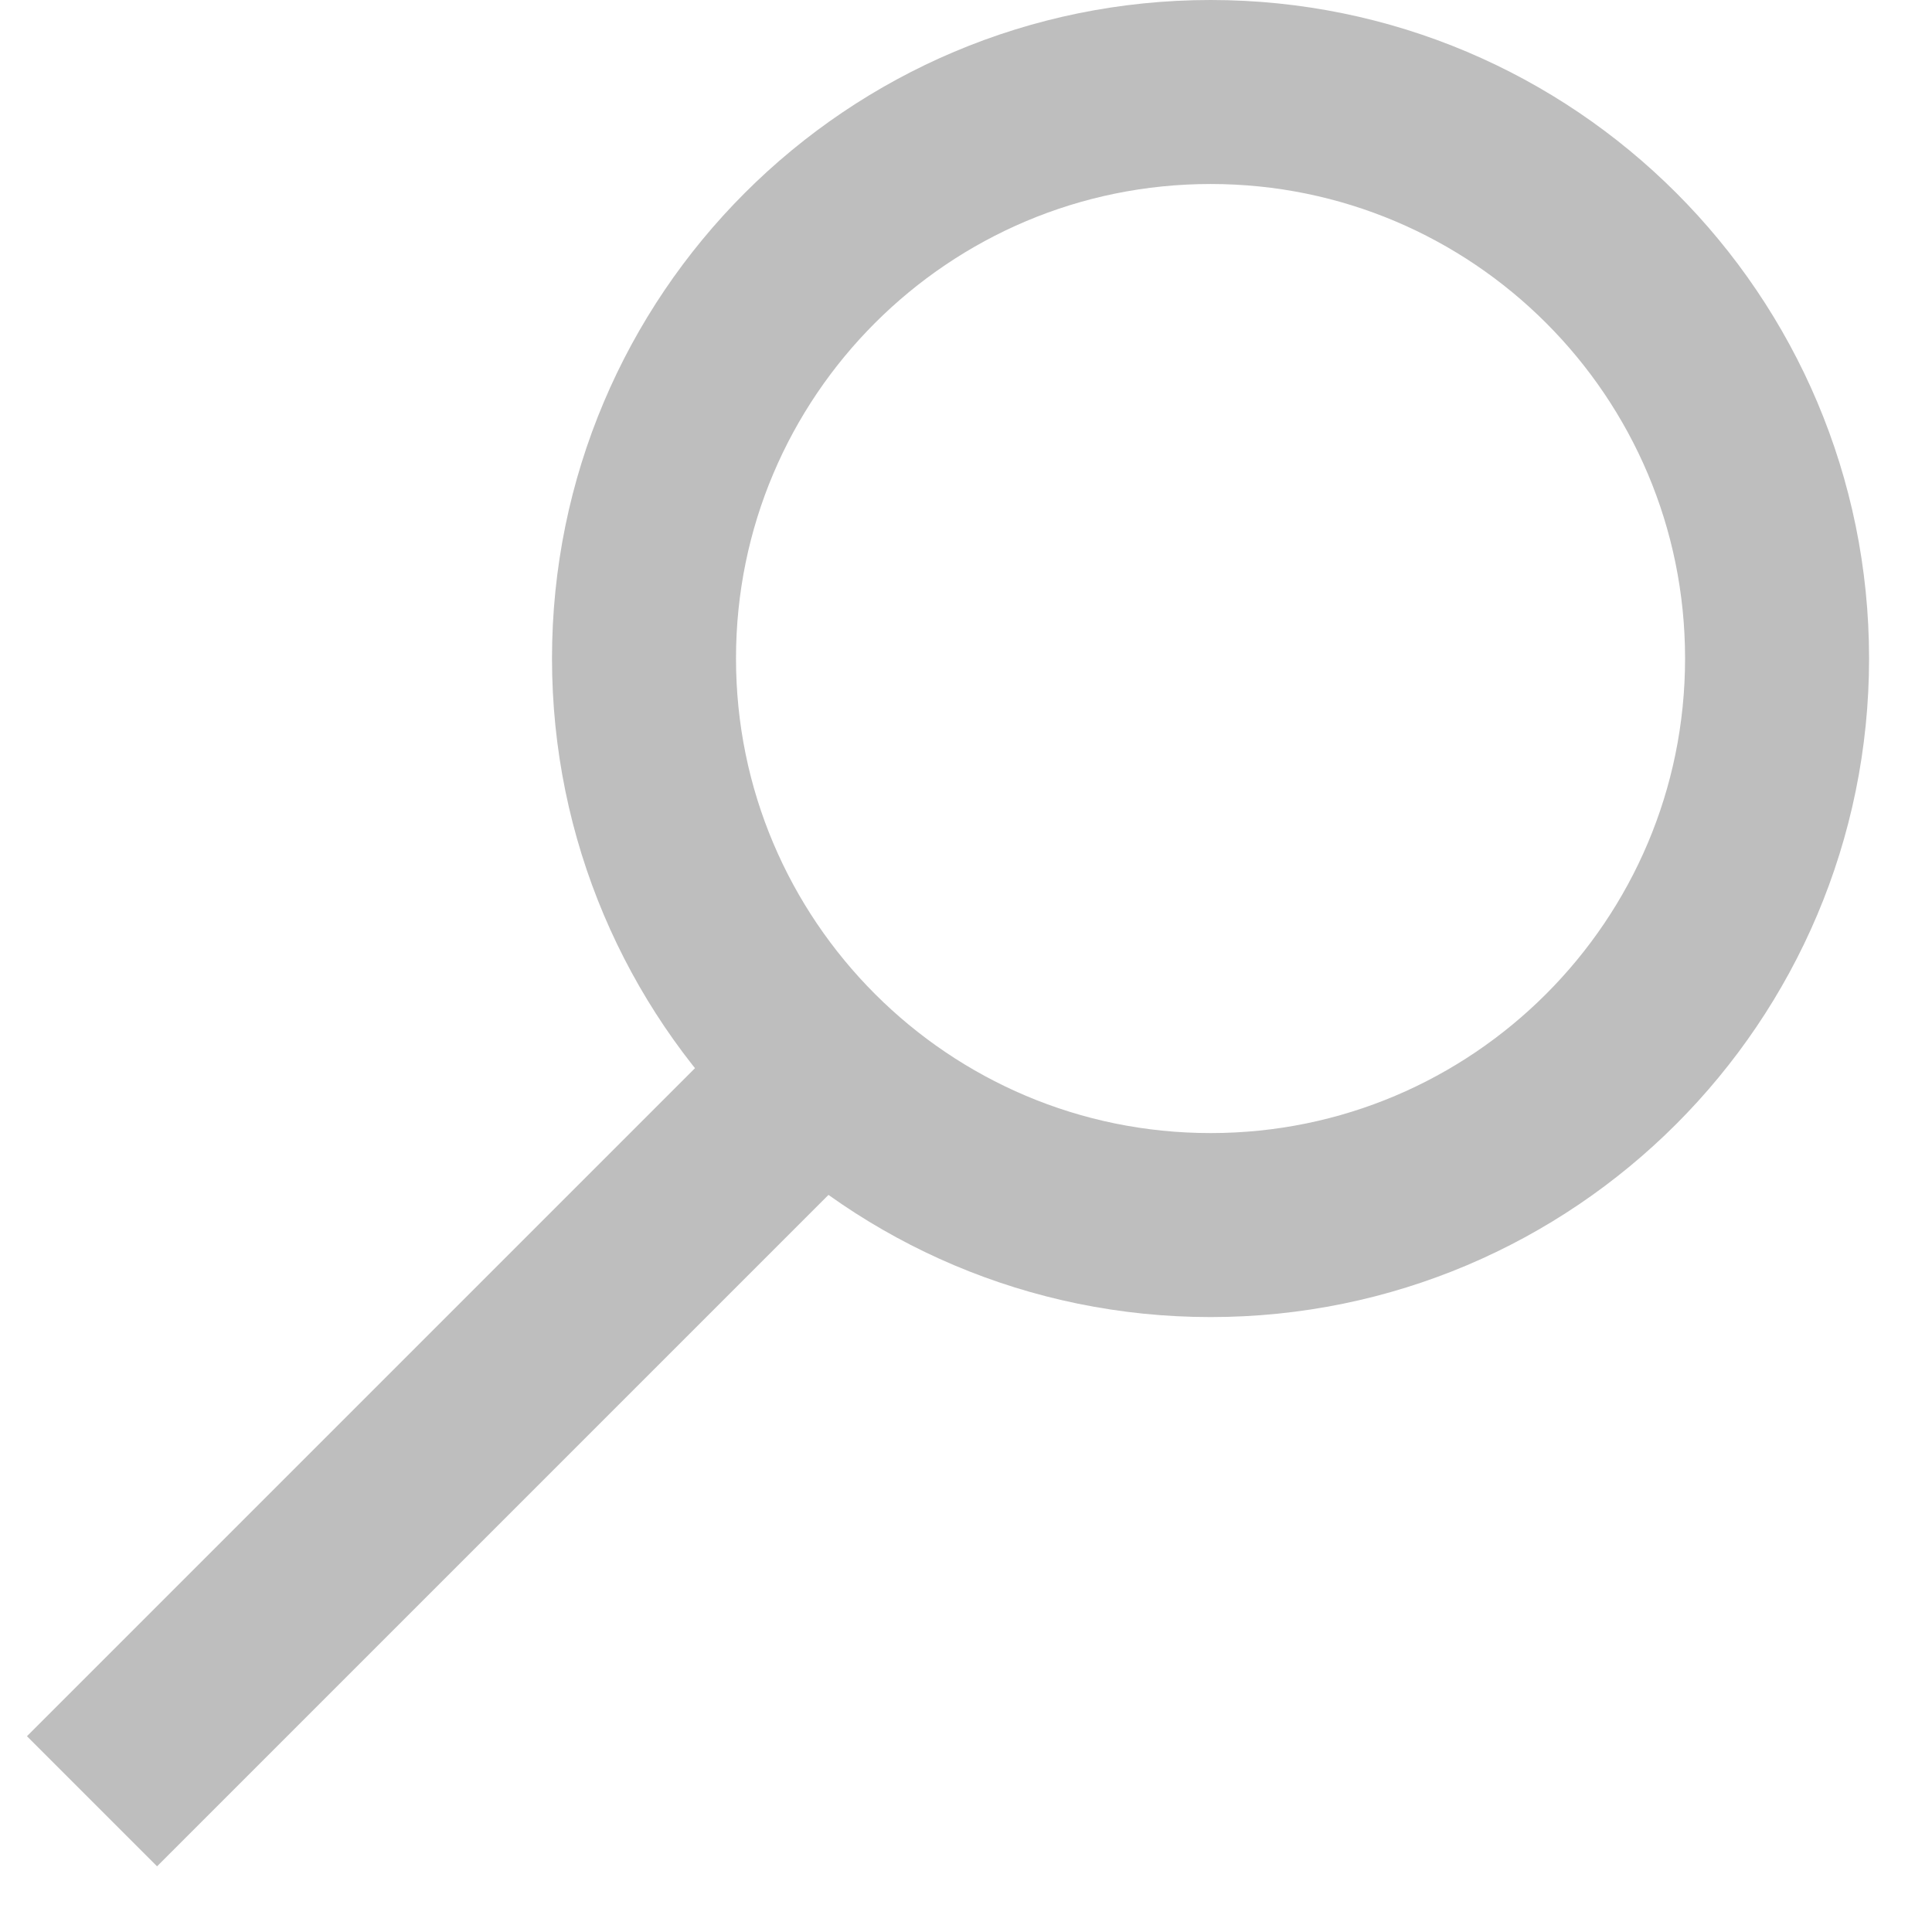<?xml version="1.0" encoding="UTF-8"?>
<svg width="21px" height="21px" viewBox="0 0 21 21" version="1.1" xmlns="http://www.w3.org/2000/svg" xmlns:xlink="http://www.w3.org/1999/xlink">
  <g stroke="none" stroke-width="1" fill="none" fill-rule="evenodd">
    <g transform="translate(-1108, -40)" stroke="#BEBEBE" stroke-linejoin="round">
      <g transform="translate(1109, 41)">
        <path d="M6,6.157 C6,9.557 8.757,12.316 12.159,12.316 C15.559,12.316 18.316,9.557 18.316,6.157 C18.316,2.757 15.559,4.30766534e-13 12.159,4.30766534e-13 C8.757,4.30766534e-13 6,2.757 6,6.157 Z" id="Stroke-1" stroke-width="2"></path>
        <path d="M7.579,11 L-5.74207348e-13,18.579" stroke-width="2"></path>
      </g>
    </g>
  </g>
</svg>